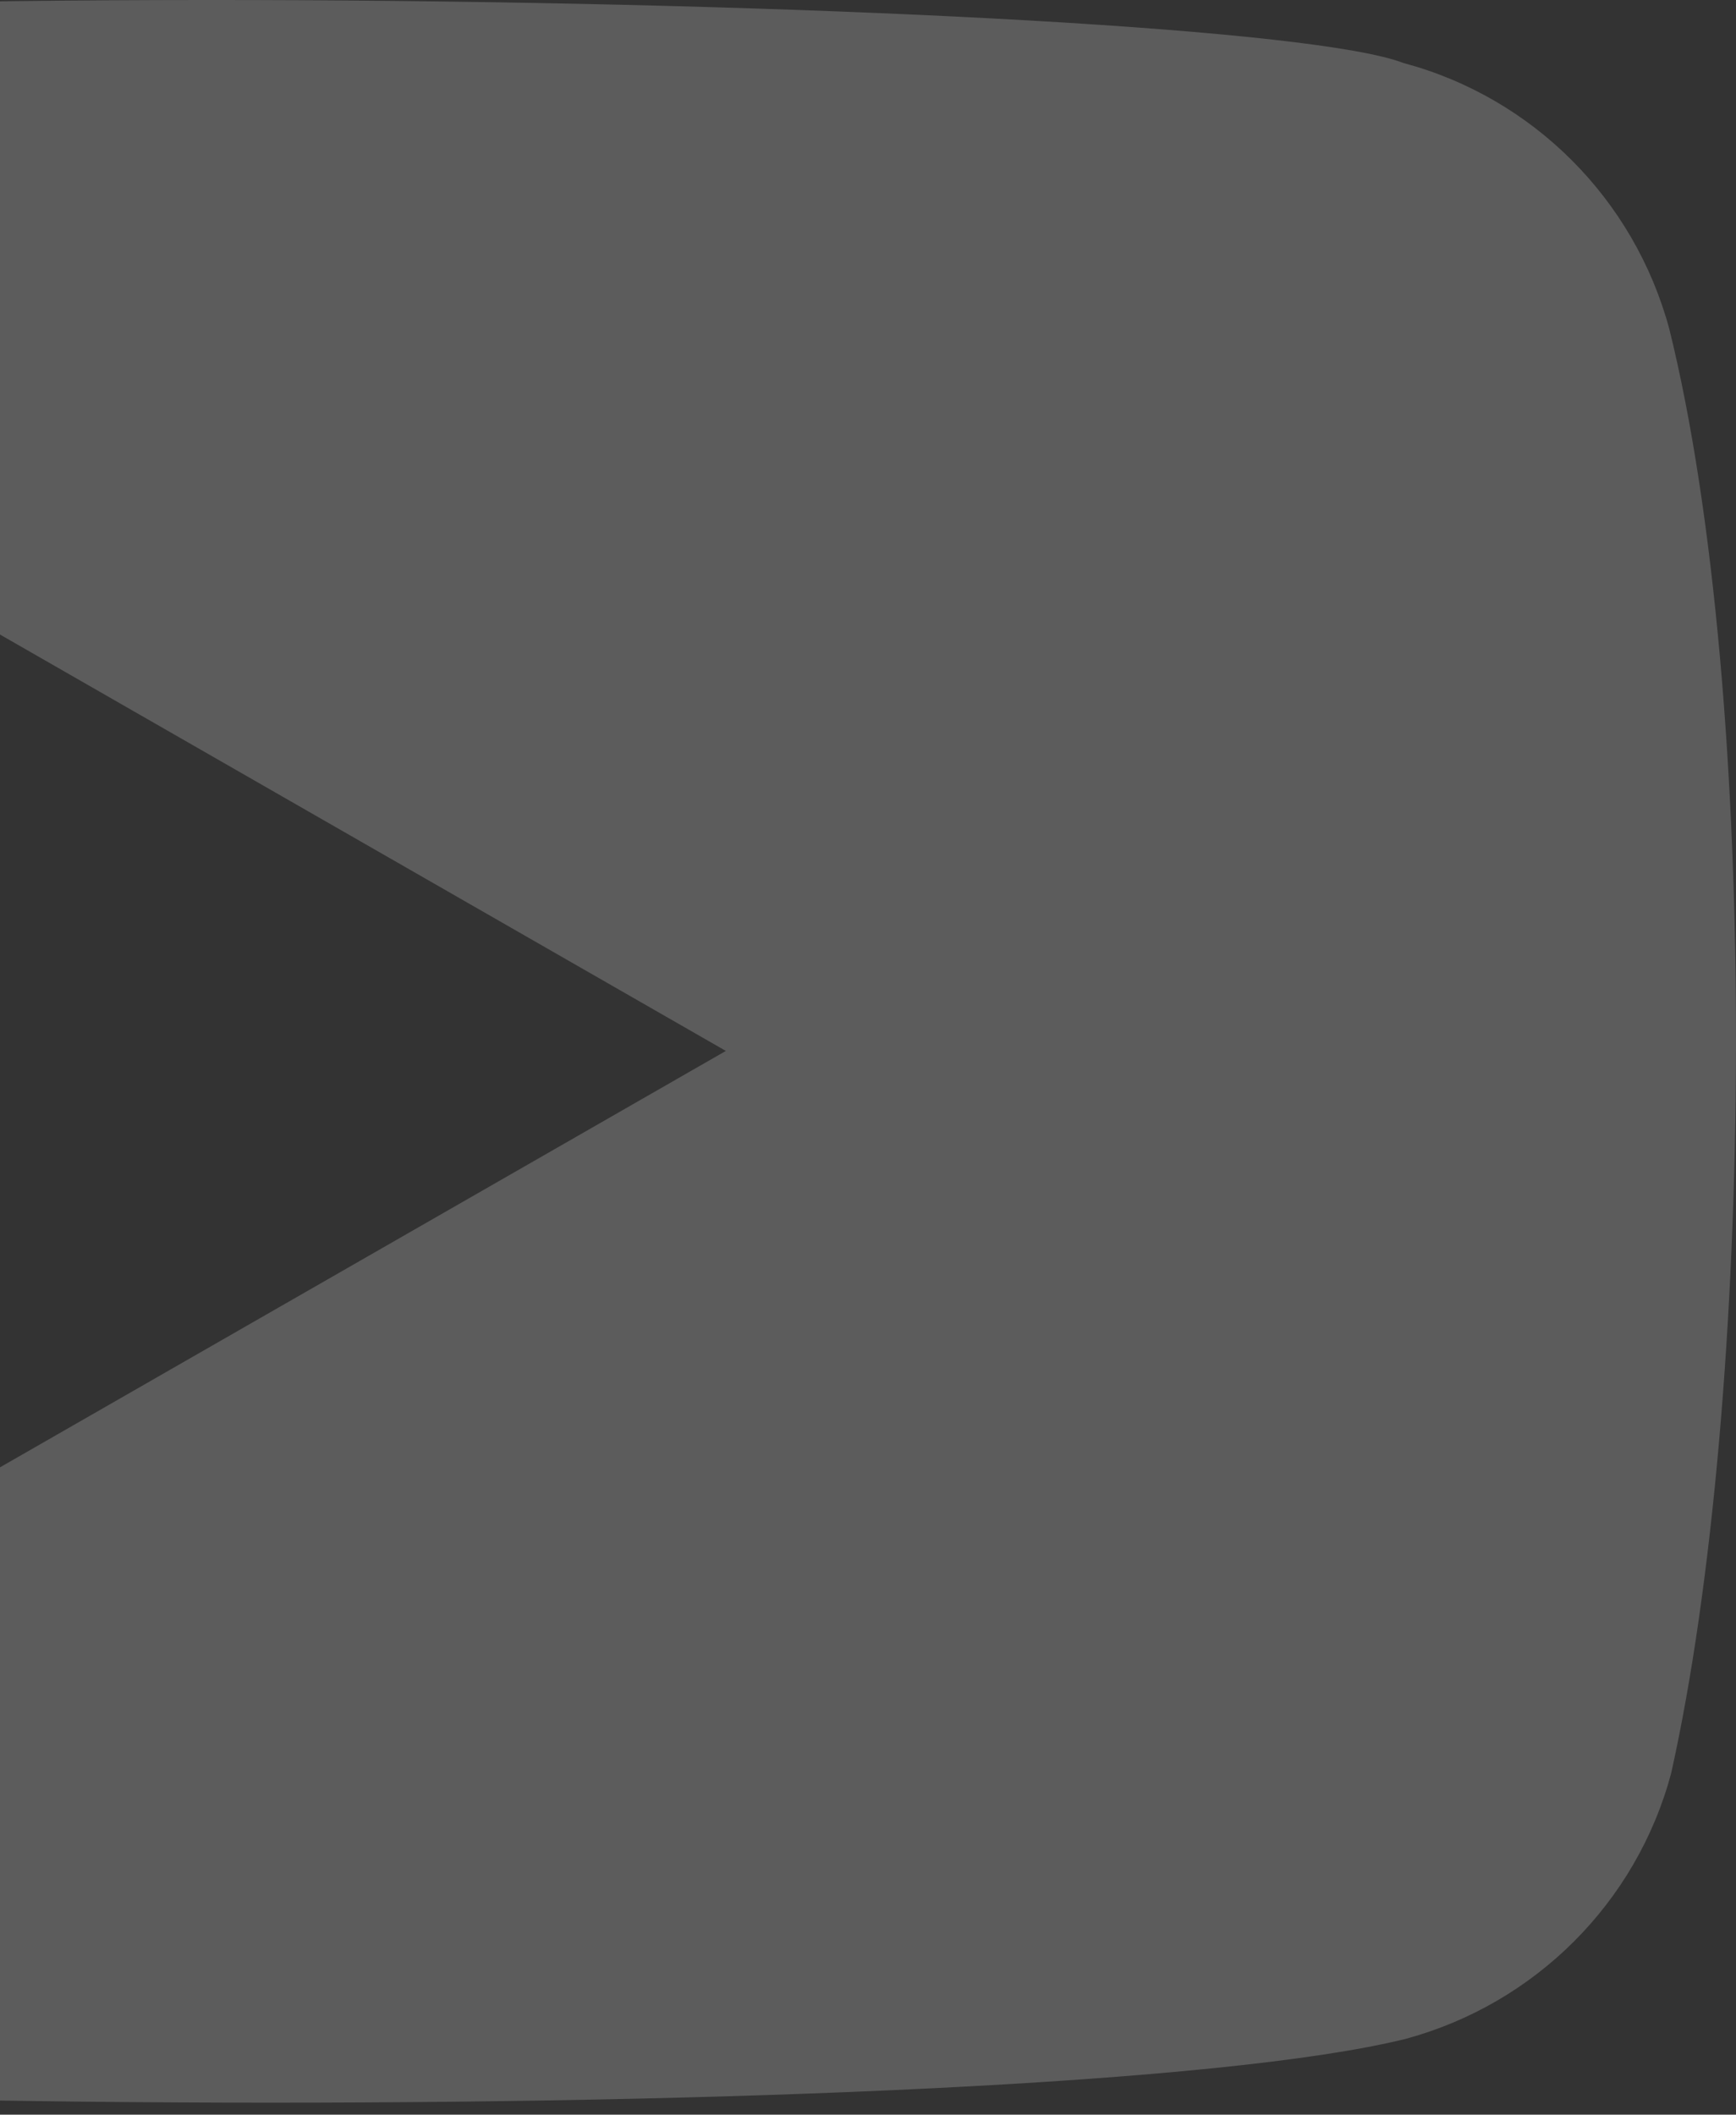 <svg width="101" height="123" viewBox="0 0 101 123" fill="none" xmlns="http://www.w3.org/2000/svg">
<rect x="0" y="0" width="101" height="123" fill="#333333" stroke="none"/>
<path opacity="0.2" fill-rule="evenodd" clip-rule="evenodd" d="M81.659 3.667C89.197 5.683 95.078 11.586 97.117 19.125C102.449 40.631 102.101 81.293 97.229 103.135C95.213 110.674 89.309 116.555 81.771 118.593C60.488 123.858 -34.835 123.208 -54.886 118.593C-62.424 116.577 -68.305 110.674 -70.344 103.135C-75.373 82.637 -75.026 39.287 -70.456 19.237C-68.439 11.698 -62.536 5.817 -54.998 3.779C-26.546 -2.158 71.533 -0.243 81.659 3.667ZM-3.473 34.916L42.229 61.127L-3.473 87.339V34.916Z" fill="white"/>
</svg>
